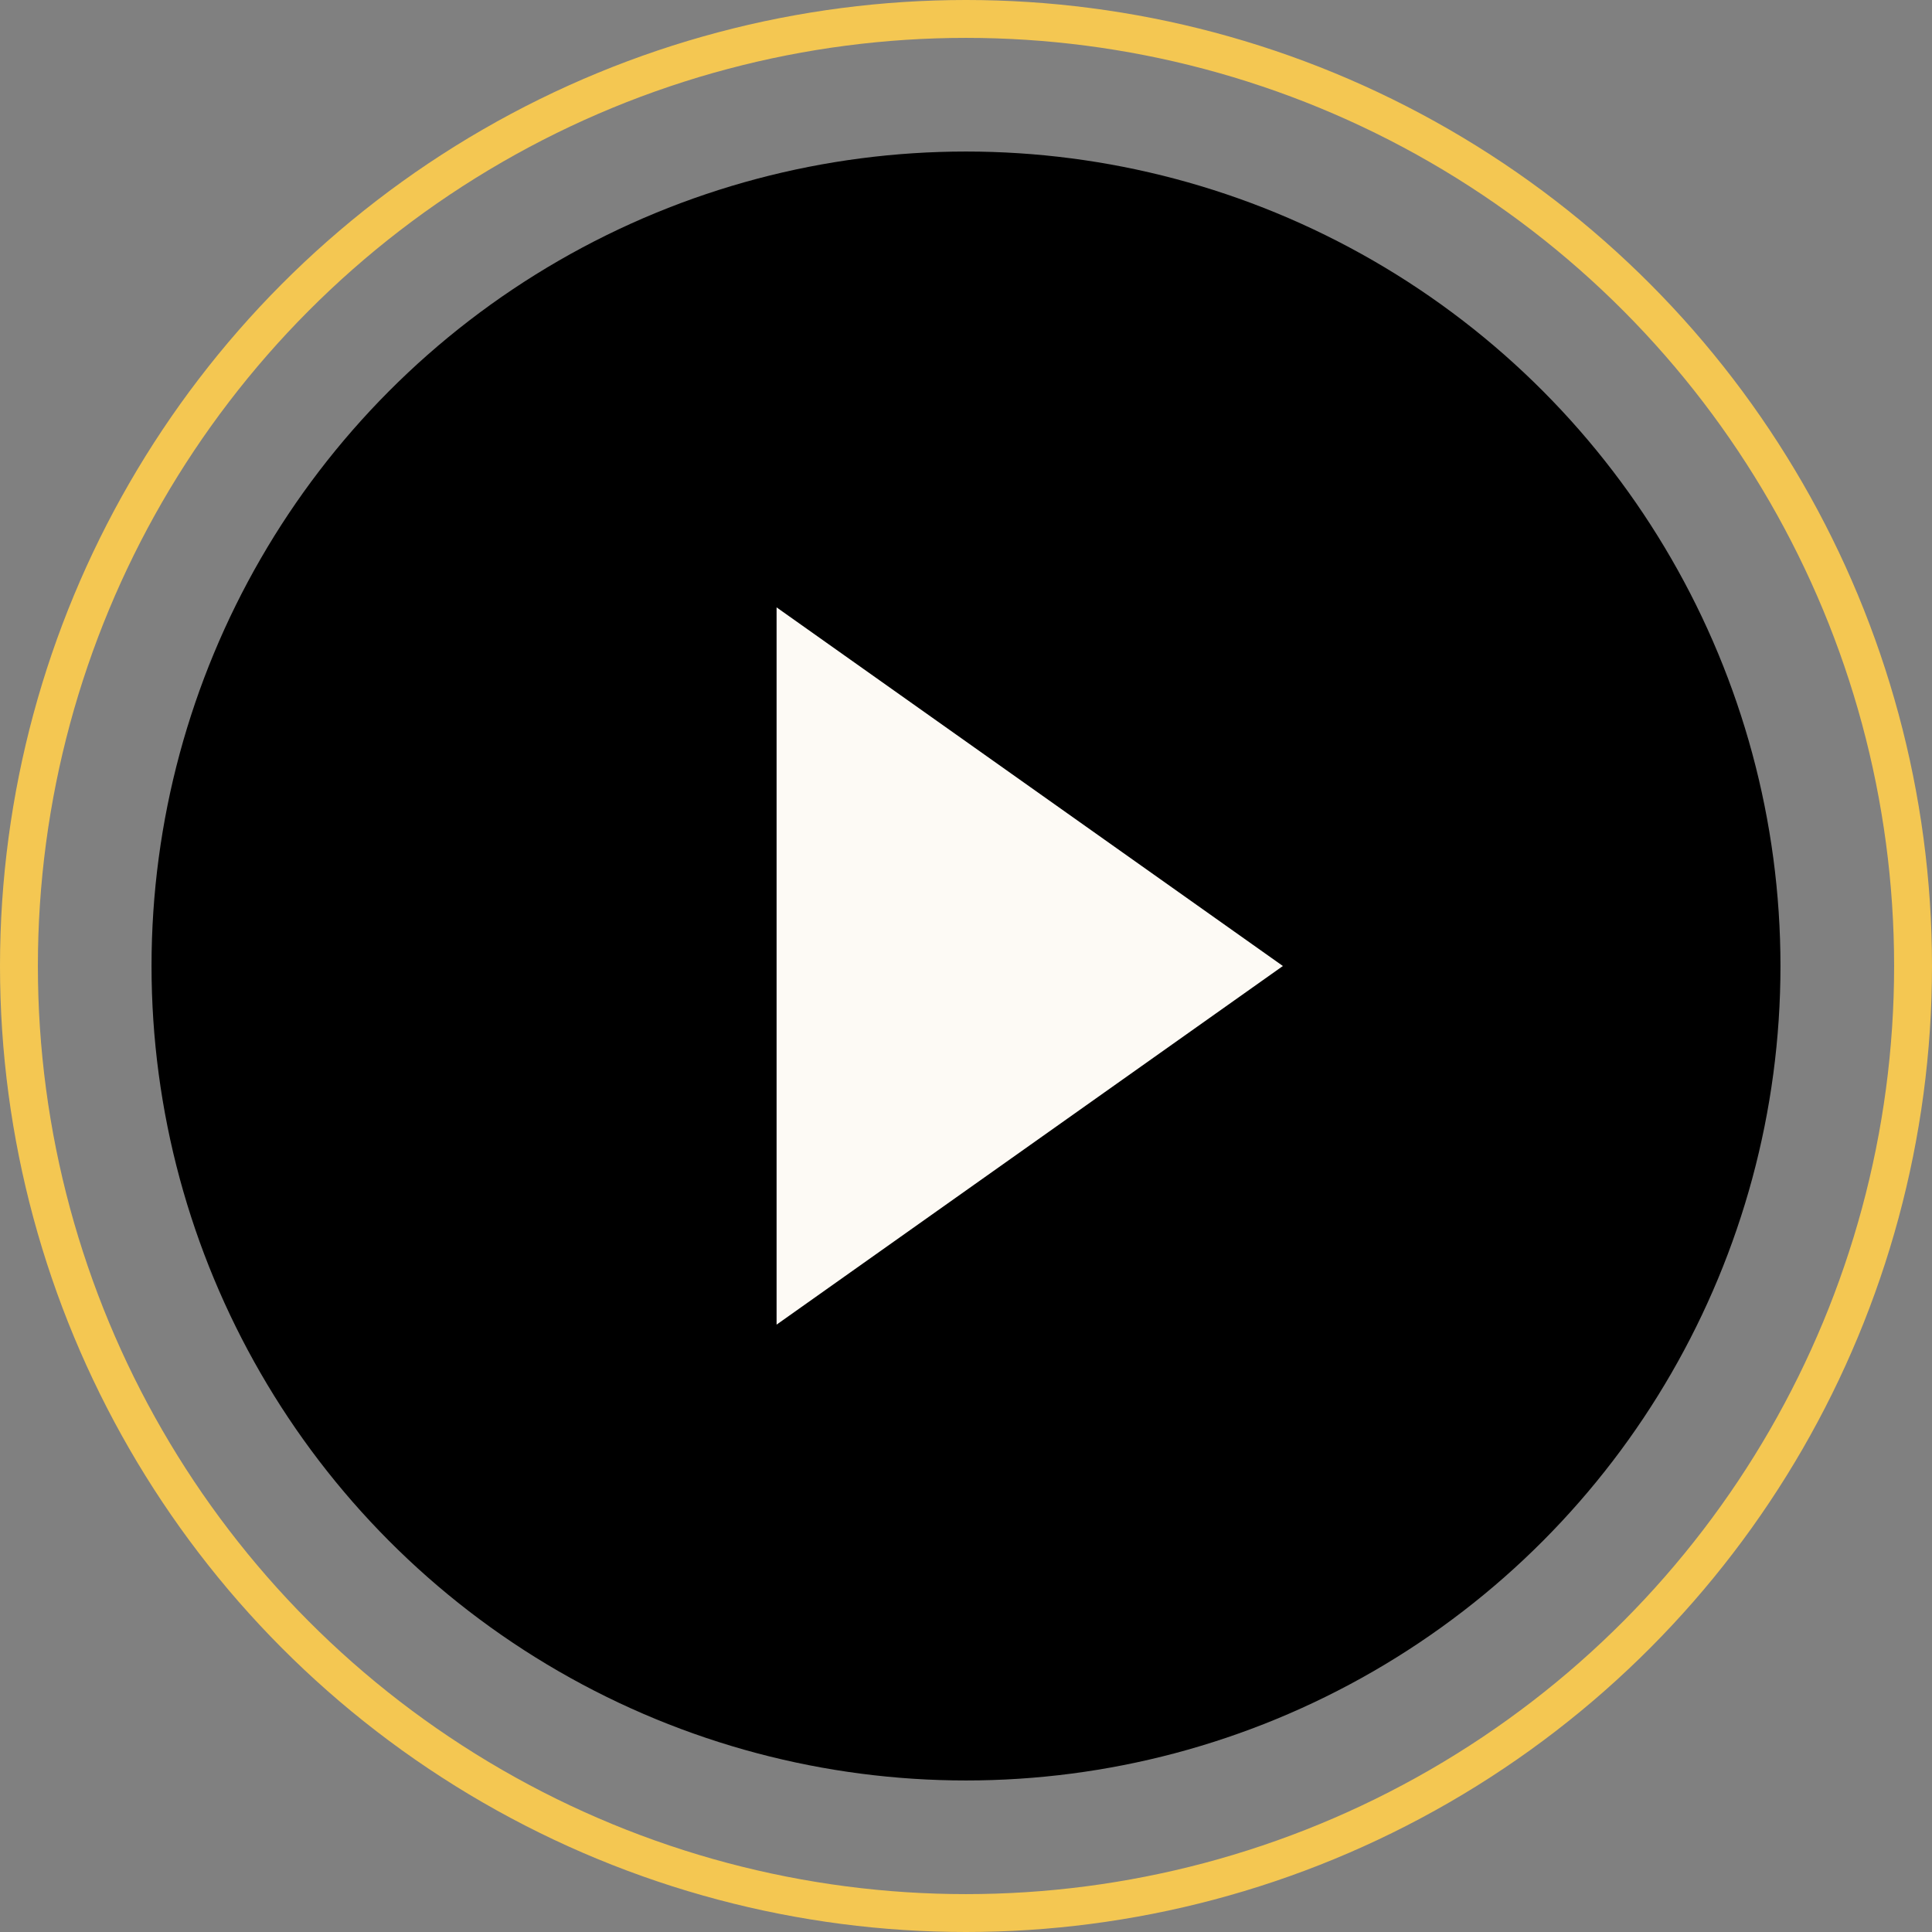 <svg width="51" height="51" viewBox="0 0 51 51" fill="none" xmlns="http://www.w3.org/2000/svg">
<rect x="0" y="0" width="51" height="51" fill="#808080" stroke="none"/>
<circle cx="25.5" cy="25.5" r="25" stroke="#F4C752"/>
<circle cx="25.5" cy="25.5" r="21.5" fill="currentColor"/>
<path d="M33 25.5L21 17V34L33 25.5Z" fill="#FDFAF5" stroke="#FDFAF5"/>
</svg>

